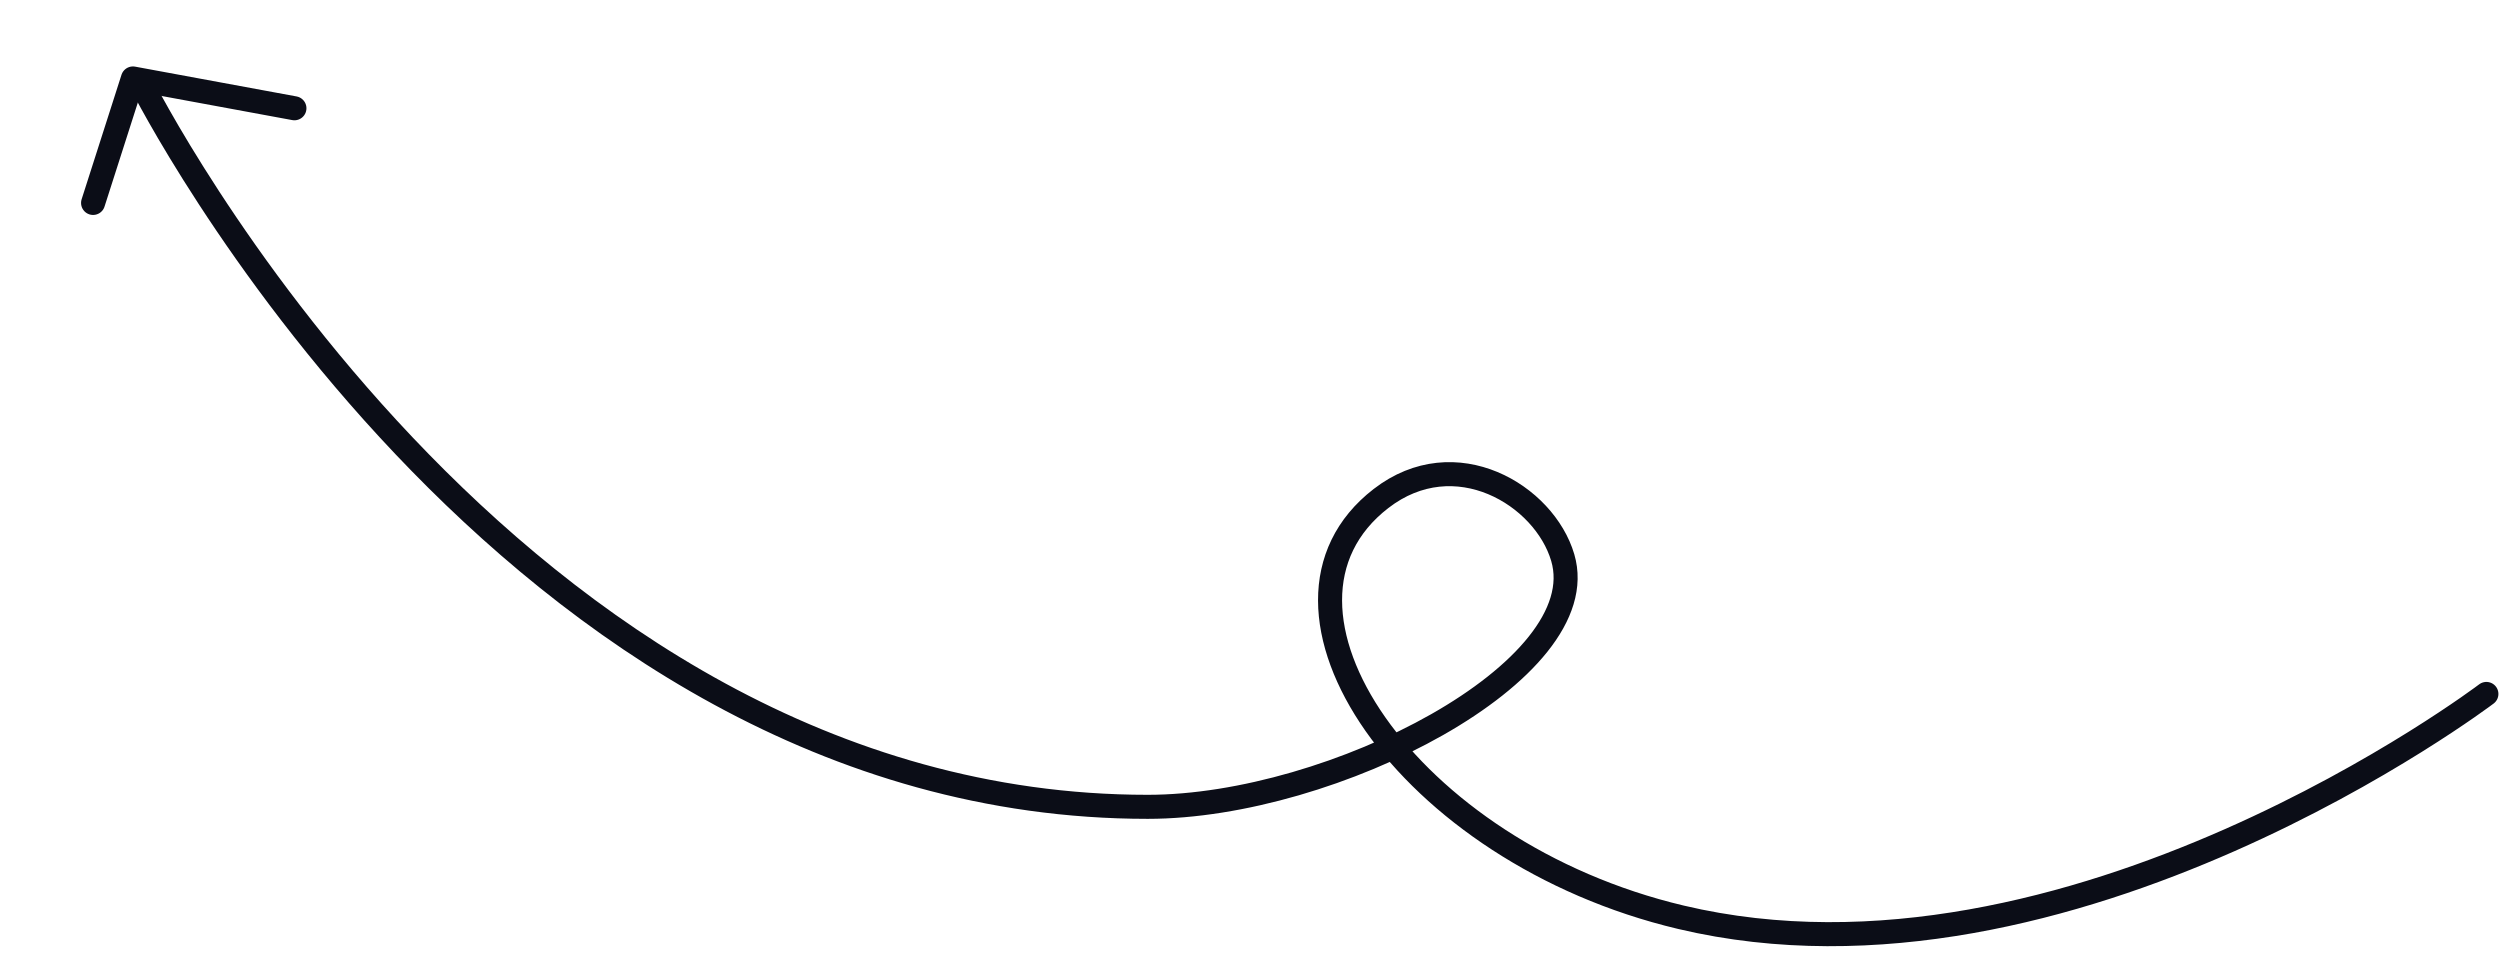 <svg width="52" height="20" viewBox="0 0 52 20" fill="none" xmlns="http://www.w3.org/2000/svg">
<path d="M51.717 14.434C51.717 14.434 43.056 20.999 34.963 19.079C29.253 17.725 25.806 12.624 28.725 10.369C30.269 9.176 32.122 10.297 32.505 11.598C33.199 13.949 27.725 16.782 23.873 16.782C10.516 16.782 2.955 1.765 2.955 1.765" stroke="#0B0D17" stroke-width="0.5" stroke-linecap="round"/>
<path d="M1.936 4.221L2.765 1.632L6.124 2.252" stroke="#0B0D17" stroke-width="0.5" stroke-linecap="round" stroke-linejoin="round"/>
</svg>

